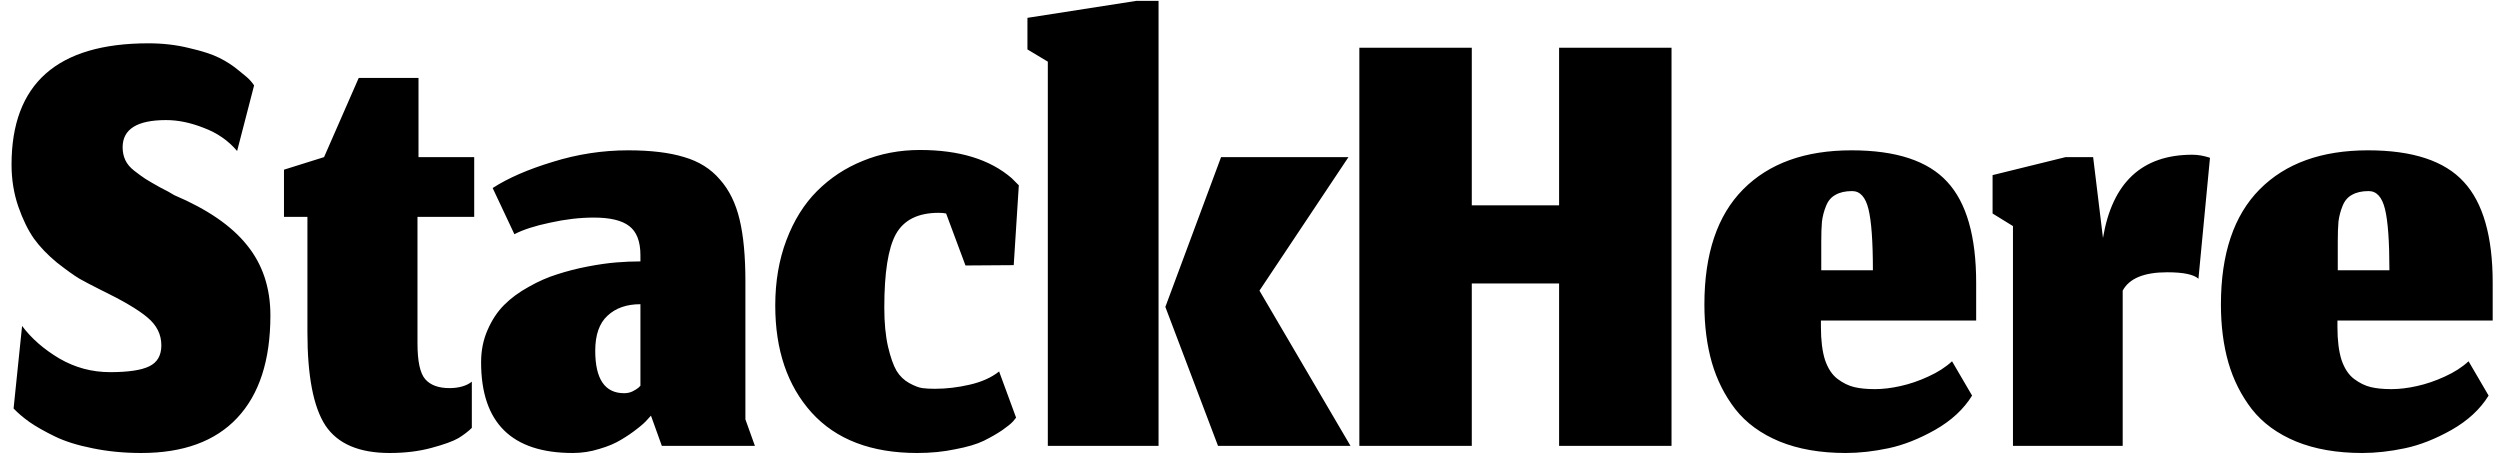 <svg width="157" height="29" viewBox="0 0 157 29" fill="none" xmlns="http://www.w3.org/2000/svg">
<path d="M8.875 28.448C7.78 28.448 6.756 28.348 5.803 28.149C4.864 27.964 4.075 27.716 3.435 27.403C2.795 27.09 2.268 26.791 1.856 26.507C1.458 26.222 1.124 25.938 0.853 25.653L1.387 20.469C1.97 21.252 2.752 21.934 3.733 22.517C4.715 23.086 5.774 23.371 6.912 23.371C8.05 23.371 8.868 23.25 9.365 23.008C9.877 22.766 10.133 22.325 10.133 21.685C10.133 21.003 9.842 20.42 9.259 19.936C8.69 19.452 7.701 18.869 6.293 18.187C5.781 17.931 5.348 17.703 4.992 17.504C4.636 17.291 4.16 16.949 3.563 16.48C2.98 15.996 2.503 15.499 2.133 14.987C1.764 14.46 1.436 13.792 1.152 12.981C0.868 12.156 0.725 11.275 0.725 10.336C0.725 5.259 3.591 2.72 9.323 2.72C10.233 2.72 11.086 2.82 11.883 3.019C12.693 3.204 13.326 3.41 13.781 3.637C14.236 3.865 14.649 4.135 15.019 4.448C15.403 4.747 15.644 4.96 15.744 5.088C15.844 5.202 15.915 5.294 15.957 5.365L14.891 9.483C14.336 8.828 13.639 8.345 12.8 8.032C11.975 7.705 11.186 7.541 10.432 7.541C8.612 7.541 7.701 8.11 7.701 9.248C7.701 9.547 7.758 9.817 7.872 10.059C7.986 10.3 8.171 10.521 8.427 10.72C8.683 10.919 8.917 11.09 9.131 11.232C9.358 11.374 9.664 11.552 10.048 11.765C10.446 11.964 10.745 12.128 10.944 12.256C13.02 13.138 14.542 14.183 15.509 15.392C16.491 16.601 16.981 18.073 16.981 19.808C16.981 22.624 16.284 24.772 14.891 26.251C13.511 27.716 11.506 28.448 8.875 28.448ZM24.468 28.448C22.549 28.448 21.204 27.872 20.436 26.72C19.683 25.568 19.306 23.62 19.306 20.875V13.621H17.834V10.656L20.351 9.867L22.527 4.896H26.282V9.867H29.78V13.621H26.218V21.557C26.218 22.695 26.381 23.449 26.709 23.819C27.036 24.188 27.541 24.373 28.223 24.373C28.522 24.373 28.792 24.338 29.034 24.267C29.276 24.196 29.475 24.096 29.631 23.968V26.869C29.418 27.083 29.14 27.296 28.799 27.509C28.458 27.708 27.889 27.915 27.093 28.128C26.31 28.341 25.436 28.448 24.468 28.448ZM40.88 26.101L40.667 26.336C40.524 26.507 40.304 26.706 40.005 26.933C39.721 27.161 39.387 27.388 39.003 27.616C38.633 27.844 38.178 28.036 37.637 28.192C37.097 28.363 36.542 28.448 35.973 28.448C32.133 28.448 30.213 26.549 30.213 22.752C30.213 22.012 30.348 21.337 30.619 20.725C30.889 20.1 31.237 19.573 31.664 19.147C32.091 18.72 32.603 18.343 33.2 18.016C33.797 17.675 34.395 17.412 34.992 17.227C35.604 17.028 36.244 16.864 36.912 16.736C37.58 16.608 38.178 16.523 38.704 16.48C39.23 16.437 39.735 16.416 40.219 16.416V16.032C40.219 15.164 39.984 14.553 39.515 14.197C39.06 13.842 38.32 13.664 37.296 13.664C36.414 13.664 35.497 13.771 34.544 13.984C33.591 14.183 32.844 14.425 32.304 14.709L30.939 11.808C31.906 11.182 33.164 10.635 34.715 10.165C36.265 9.682 37.844 9.44 39.451 9.44C40.873 9.44 42.046 9.582 42.971 9.867C43.895 10.137 44.642 10.606 45.211 11.275C45.794 11.929 46.206 12.768 46.448 13.792C46.69 14.802 46.811 16.089 46.811 17.653V26.336L47.408 28H41.563L40.88 26.101ZM39.195 24.693C39.38 24.693 39.55 24.658 39.707 24.587C39.877 24.501 40.005 24.423 40.091 24.352C40.176 24.267 40.219 24.224 40.219 24.224V19.104C39.351 19.104 38.661 19.346 38.149 19.829C37.637 20.299 37.381 21.031 37.381 22.027C37.381 23.804 37.986 24.693 39.195 24.693ZM63.811 26.229L63.619 26.464C63.491 26.606 63.263 26.791 62.936 27.019C62.623 27.232 62.239 27.452 61.784 27.68C61.343 27.893 60.746 28.071 59.992 28.213C59.253 28.37 58.456 28.448 57.603 28.448C54.716 28.448 52.504 27.602 50.968 25.909C49.447 24.217 48.686 21.977 48.686 19.189C48.686 17.682 48.92 16.309 49.39 15.072C49.859 13.835 50.499 12.811 51.31 12C52.135 11.175 53.095 10.542 54.19 10.101C55.299 9.646 56.494 9.419 57.774 9.419C60.248 9.419 62.168 10.009 63.534 11.189C63.832 11.488 63.982 11.637 63.982 11.637L63.662 16.651L60.632 16.672L59.416 13.408C59.303 13.38 59.146 13.365 58.947 13.365C57.653 13.365 56.757 13.813 56.259 14.709C55.775 15.591 55.534 17.127 55.534 19.317C55.534 20.27 55.612 21.088 55.768 21.771C55.925 22.439 56.103 22.944 56.302 23.285C56.501 23.612 56.764 23.868 57.091 24.053C57.432 24.238 57.71 24.345 57.923 24.373C58.136 24.402 58.399 24.416 58.712 24.416C59.423 24.416 60.149 24.331 60.888 24.16C61.642 23.989 62.261 23.712 62.744 23.328L63.811 26.229ZM76.491 28L73.184 19.275L76.683 9.867H84.683L79.094 18.251L84.811 28H76.491ZM65.803 28V3.872L64.523 3.104V1.12L71.371 0.053H72.757V28H65.803ZM92.428 28H85.367V2.997H92.428V12.896H97.911V2.997H104.972V28H97.911V17.803H92.428V28ZM117.618 16.971C117.618 15.164 117.525 13.884 117.34 13.131C117.155 12.377 116.814 12 116.316 12C115.89 12 115.541 12.078 115.271 12.235C115.001 12.377 114.802 12.612 114.674 12.939C114.546 13.252 114.46 13.579 114.418 13.92C114.389 14.247 114.375 14.667 114.375 15.179V16.971H117.618ZM115.911 28.448C114.318 28.448 112.931 28.206 111.751 27.723C110.585 27.239 109.66 26.564 108.978 25.696C108.309 24.828 107.819 23.854 107.506 22.773C107.193 21.678 107.036 20.462 107.036 19.125C107.036 15.94 107.847 13.529 109.468 11.893C111.09 10.258 113.358 9.44 116.274 9.44C119.075 9.44 121.081 10.101 122.29 11.424C123.499 12.732 124.103 14.844 124.103 17.76V20.128H114.354V20.533C114.354 21.372 114.439 22.062 114.61 22.603C114.795 23.143 115.058 23.541 115.399 23.797C115.74 24.053 116.089 24.224 116.444 24.309C116.8 24.395 117.234 24.437 117.746 24.437C118.243 24.437 118.777 24.373 119.346 24.245C119.929 24.117 120.512 23.918 121.095 23.648C121.692 23.378 122.19 23.058 122.588 22.688L123.847 24.843C123.321 25.696 122.546 26.414 121.522 26.997C120.512 27.566 119.538 27.95 118.599 28.149C117.66 28.348 116.764 28.448 115.911 28.448ZM133.305 28H126.414V14.197L125.134 13.408V10.997L129.721 9.867H131.449L132.067 14.944C132.65 11.46 134.521 9.717 137.678 9.717C138.034 9.717 138.403 9.781 138.787 9.909L138.062 17.504C137.763 17.234 137.109 17.099 136.099 17.099C134.649 17.099 133.717 17.483 133.305 18.251V28ZM150.055 16.971C150.055 15.164 149.963 13.884 149.778 13.131C149.593 12.377 149.252 12 148.754 12C148.327 12 147.979 12.078 147.708 12.235C147.438 12.377 147.239 12.612 147.111 12.939C146.983 13.252 146.898 13.579 146.855 13.92C146.827 14.247 146.812 14.667 146.812 15.179V16.971H150.055ZM148.349 28.448C146.756 28.448 145.369 28.206 144.188 27.723C143.022 27.239 142.098 26.564 141.415 25.696C140.747 24.828 140.256 23.854 139.943 22.773C139.63 21.678 139.474 20.462 139.474 19.125C139.474 15.94 140.284 13.529 141.906 11.893C143.527 10.258 145.796 9.44 148.711 9.44C151.513 9.44 153.518 10.101 154.727 11.424C155.936 12.732 156.541 14.844 156.541 17.76V20.128H146.791V20.533C146.791 21.372 146.877 22.062 147.047 22.603C147.232 23.143 147.495 23.541 147.837 23.797C148.178 24.053 148.526 24.224 148.882 24.309C149.237 24.395 149.671 24.437 150.183 24.437C150.681 24.437 151.214 24.373 151.783 24.245C152.366 24.117 152.949 23.918 153.533 23.648C154.13 23.378 154.628 23.058 155.026 22.688L156.285 24.843C155.758 25.696 154.983 26.414 153.959 26.997C152.949 27.566 151.975 27.95 151.036 28.149C150.098 28.348 149.202 28.448 148.349 28.448Z" fill="black"/>
</svg>
